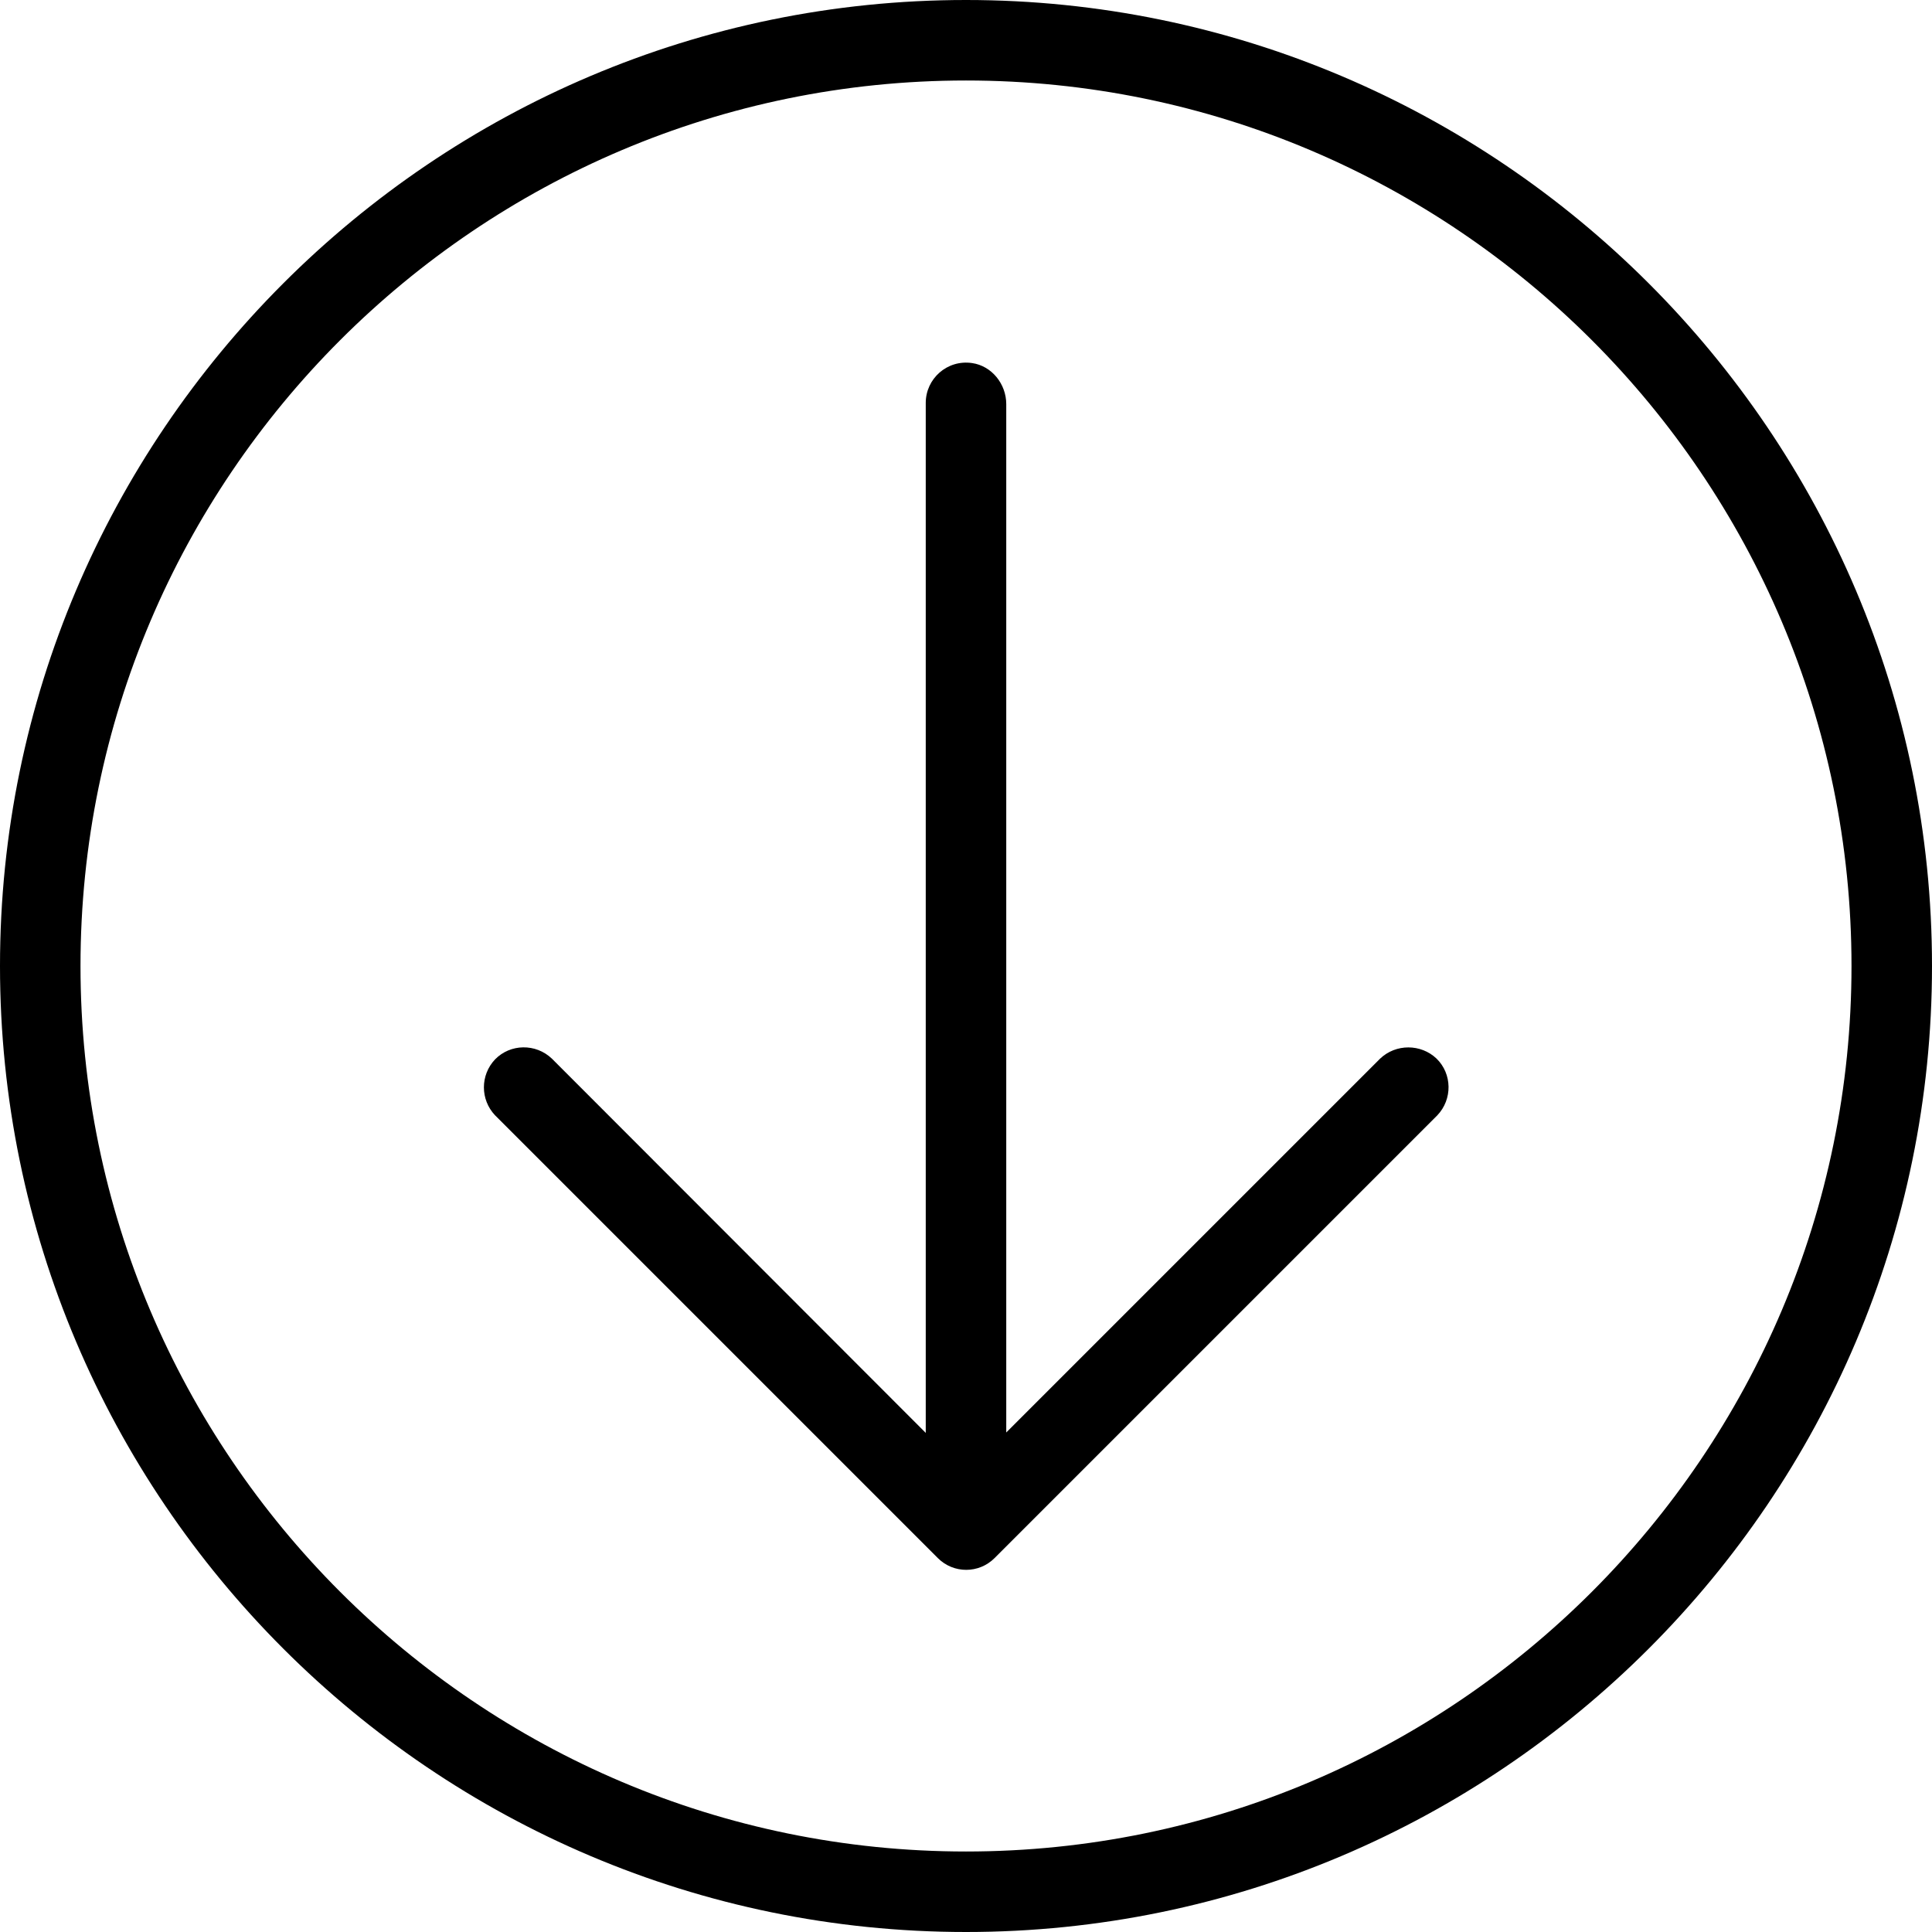<?xml version="1.0" encoding="iso-8859-1"?>
<!-- Generator: Adobe Illustrator 19.0.0, SVG Export Plug-In . SVG Version: 6.00 Build 0)  -->
<svg version="1.1" id="Layer_1" xmlns="http://www.w3.org/2000/svg" xmlns:xlink="http://www.w3.org/1999/xlink" x="0px" y="0px"
	 viewBox="0 0 512 512" style="enable-background:new 0 0 512 512;" xml:space="preserve">
<g>
	<g>
		<g>
			<path d="M256,0C114.88,0,0,114.88,0,256s114.88,256,256,256s256-114.88,256-256S397.12,0,256,0z M256,490.667
				c-129.387,0-234.667-105.28-234.667-234.667S126.613,21.333,256,21.333S490.667,126.613,490.667,256S385.387,490.667,256,490.667
				z"/>
			<path d="M365.76,280.533l-99.093,99.093V107.093c0-5.333-3.84-10.133-9.067-10.88c-6.613-0.96-12.267,4.16-12.267,10.56v272.96
				l-99.093-99.2c-4.267-4.053-10.987-3.947-15.04,0.213c-3.947,4.16-3.947,10.667,0,14.827l117.333,117.333
				c4.16,4.16,10.88,4.16,15.04,0l117.333-117.333c4.053-4.267,3.947-10.987-0.213-15.04
				C376.533,276.587,369.92,276.587,365.76,280.533z"/>
		</g>
	</g>
</g>
<g>
</g>
<g>
</g>
<g>
</g>
<g>
</g>
<g>
</g>
<g>
</g>
<g>
</g>
<g>
</g>
<g>
</g>
<g>
</g>
<g>
</g>
<g>
</g>
<g>
</g>
<g>
</g>
<g>
</g>
</svg>
